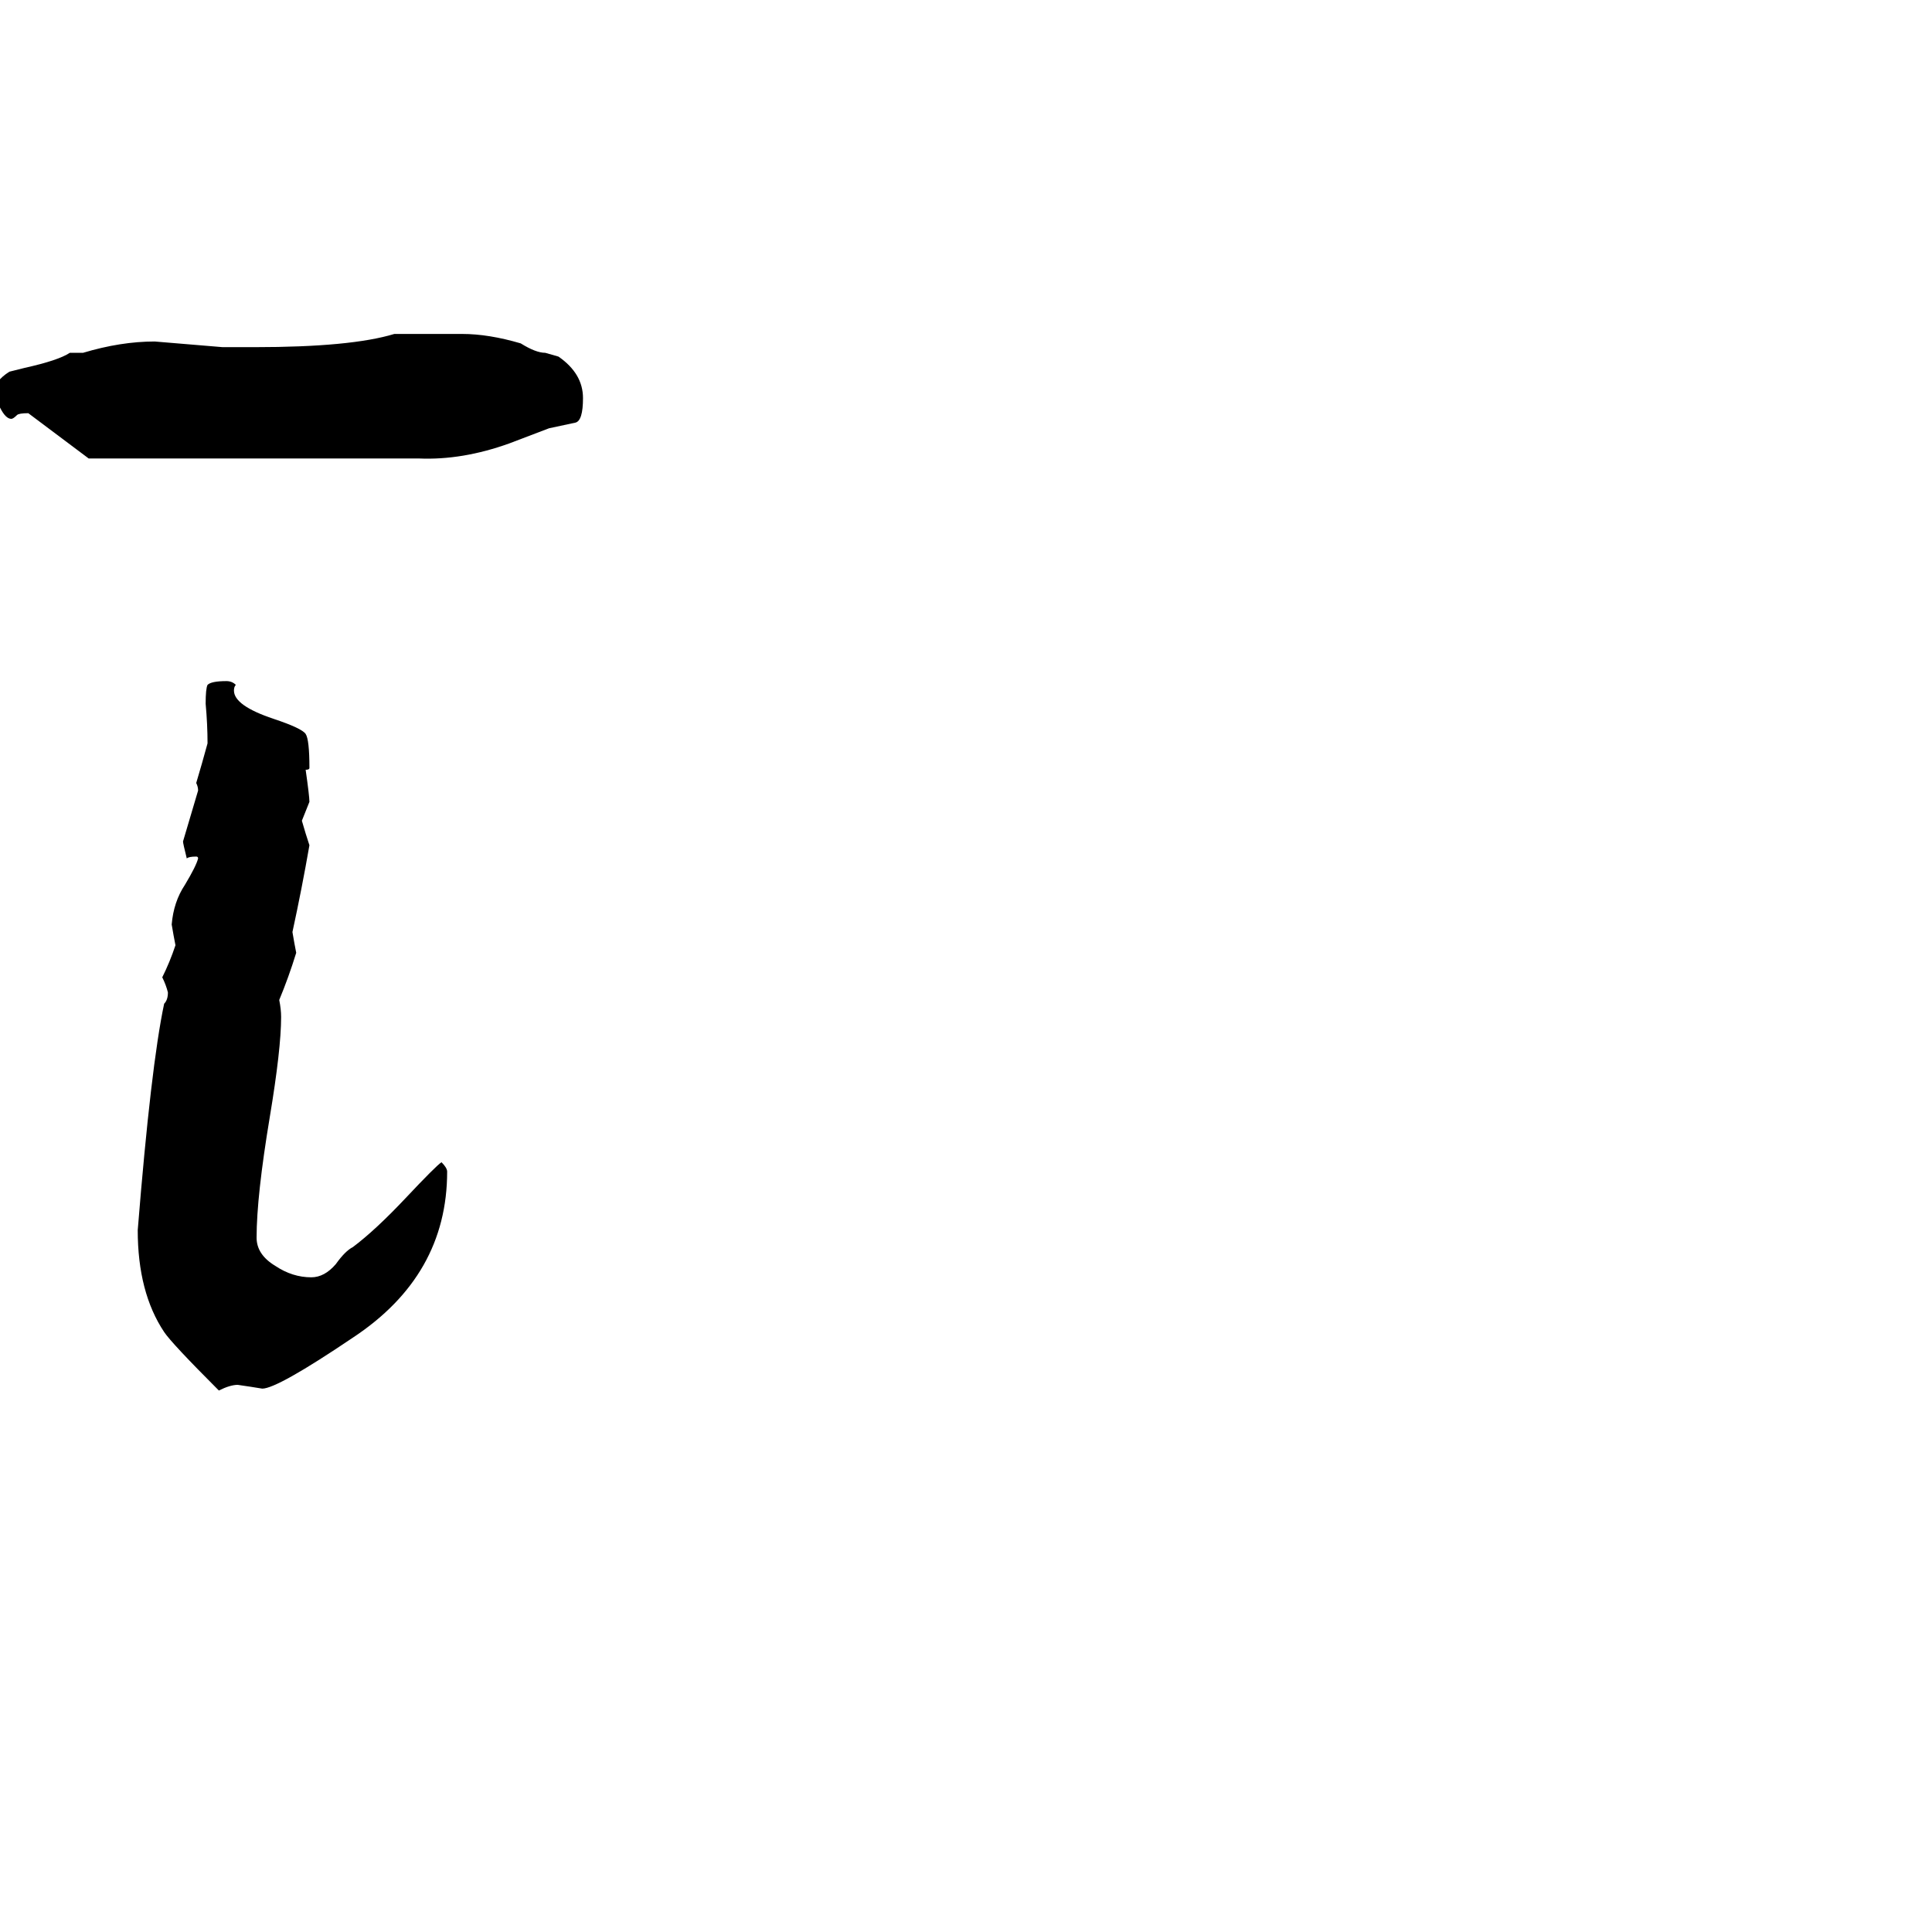<svg xmlns="http://www.w3.org/2000/svg" viewBox="0 -800 1024 1024">
	<path fill="#000000" d="M162 -392Q164 -378 164 -375Q162 -370 160 -365Q162 -358 164 -352Q160 -329 155 -306Q156 -300 157 -295Q153 -282 148 -270Q149 -265 149 -261Q149 -244 143 -208Q136 -166 136 -144Q136 -135 146 -129Q155 -123 165 -123Q172 -123 178 -130Q183 -137 187 -139Q199 -148 215 -165Q231 -182 234 -184Q237 -181 237 -179Q237 -124 187 -91Q147 -64 139 -64Q133 -65 126 -66Q122 -66 116 -63Q91 -88 87 -94Q73 -115 73 -148Q80 -235 87 -268Q89 -270 89 -274Q88 -278 86 -282Q90 -290 93 -299Q92 -304 91 -310Q92 -322 98 -331Q104 -341 105 -345Q105 -346 104 -346Q100 -346 99 -345Q97 -353 97 -354L105 -381Q105 -383 104 -385Q107 -395 110 -406Q110 -416 109 -427Q109 -435 110 -437Q112 -439 120 -439Q123 -439 125 -437Q124 -436 124 -434Q124 -426 145 -419Q160 -414 162 -411Q164 -408 164 -393Q164 -392 162 -392ZM222 -557H47L15 -581Q10 -581 9 -580Q7 -578 6 -578Q3 -578 0 -584Q-3 -590 -3 -592Q-3 -598 5 -603L13 -605Q31 -609 37 -613H44Q64 -619 82 -619L118 -616H135Q186 -616 209 -623H245Q259 -623 276 -618Q284 -613 289 -613L296 -611Q309 -602 309 -589Q309 -577 305 -576L291 -573L270 -565Q245 -556 222 -557Z"/>
</svg>